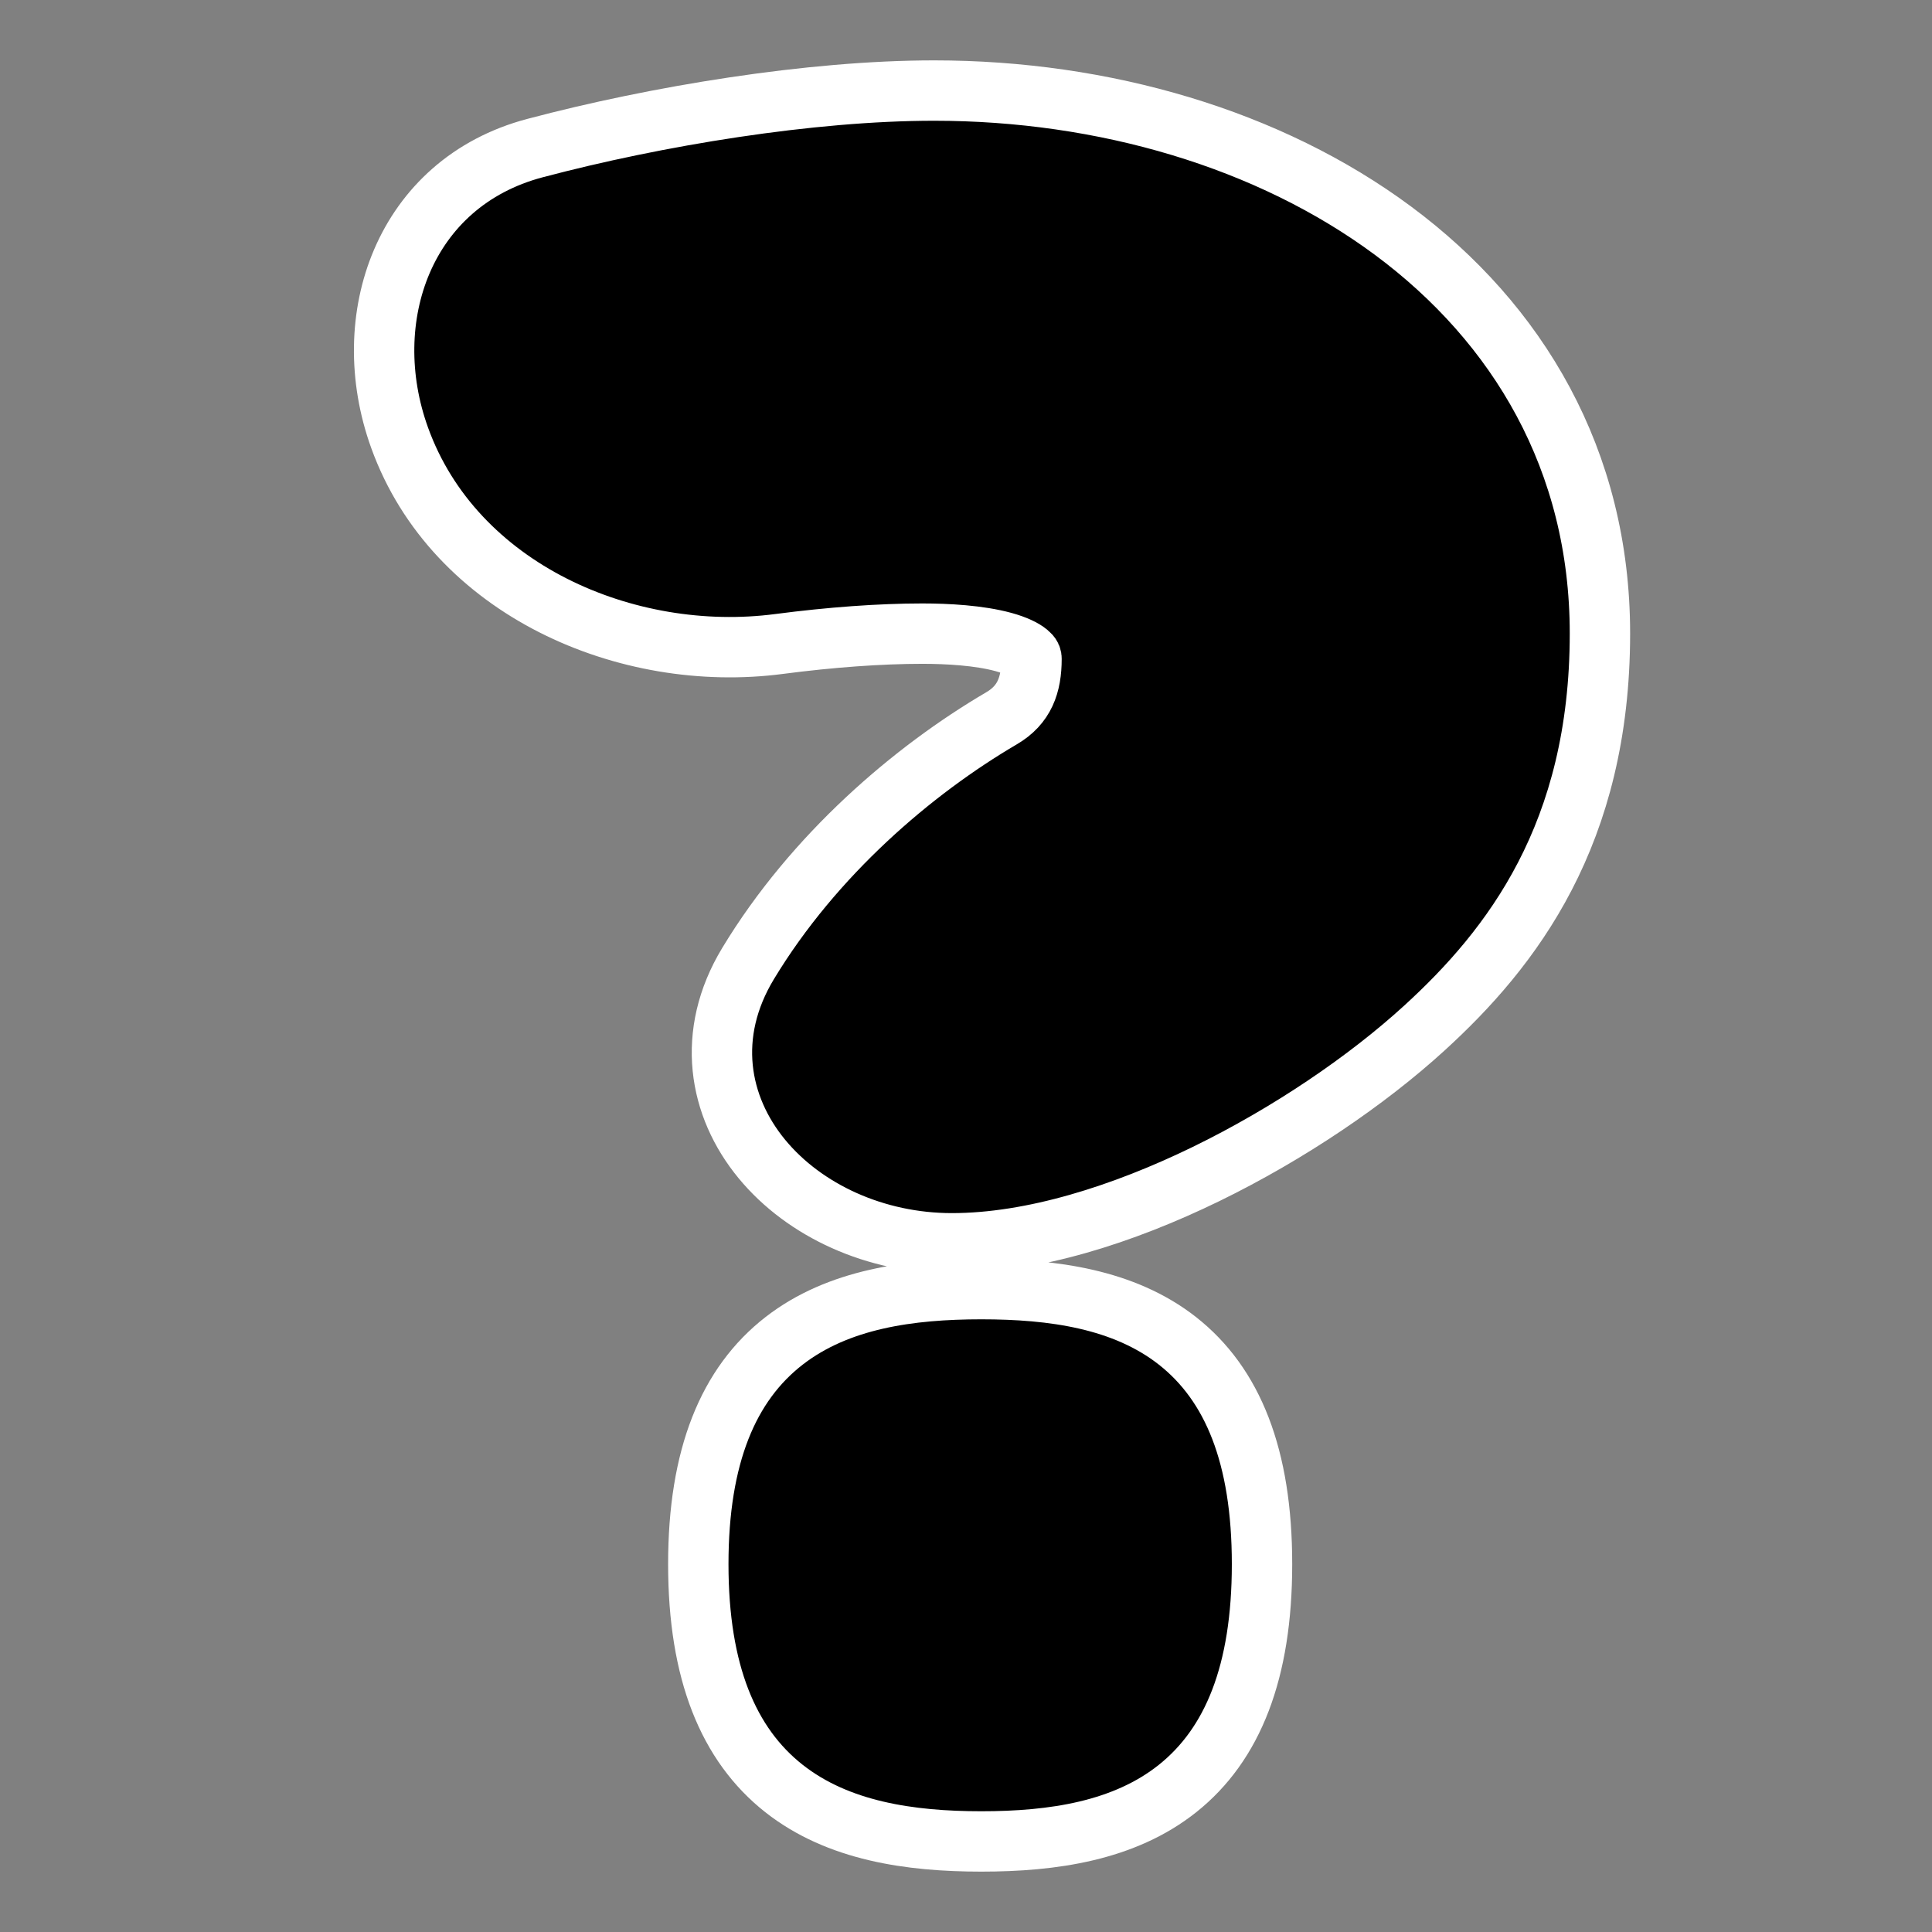<svg width="32" height="32" viewBox="0 0 32 32" fill="none" xmlns="http://www.w3.org/2000/svg">
<rect x="0" y="0" width="32" height="32" fill="#808080" stroke="none"/>
<path d="M15.765 20.593C17.103 20.593 18.6 20.115 19.971 19.448C21.348 18.777 22.645 17.893 23.592 17.028C25.042 15.705 26.5 13.815 26.5 10.492C26.5 7.618 25.137 5.353 23.074 3.822C21.021 2.299 18.28 1.5 15.472 1.5C13.427 1.5 10.876 1.919 8.861 2.453C6.688 3.028 5.905 5.274 6.619 7.251C7.527 9.767 10.383 10.998 12.907 10.666C13.755 10.555 14.579 10.495 15.276 10.495C15.696 10.495 16.218 10.524 16.621 10.634C16.824 10.69 16.955 10.756 17.026 10.815C17.083 10.862 17.085 10.887 17.085 10.913C17.085 11.343 16.969 11.674 16.589 11.897C15.125 12.755 13.479 14.158 12.39 15.96C11.685 17.126 11.899 18.325 12.621 19.199C13.325 20.052 14.501 20.593 15.765 20.593ZM11.566 25.907C11.566 27.699 12.064 28.897 12.985 29.623C13.88 30.328 15.071 30.5 16.254 30.5C17.438 30.5 18.621 30.328 19.507 29.621C20.417 28.894 20.903 27.696 20.903 25.907C20.903 24.119 20.417 22.928 19.504 22.21C18.617 21.513 17.434 21.352 16.254 21.352C15.075 21.352 13.884 21.513 12.988 22.208C12.064 22.925 11.566 24.115 11.566 25.907Z" fill="black" stroke="white"/>
</svg>
